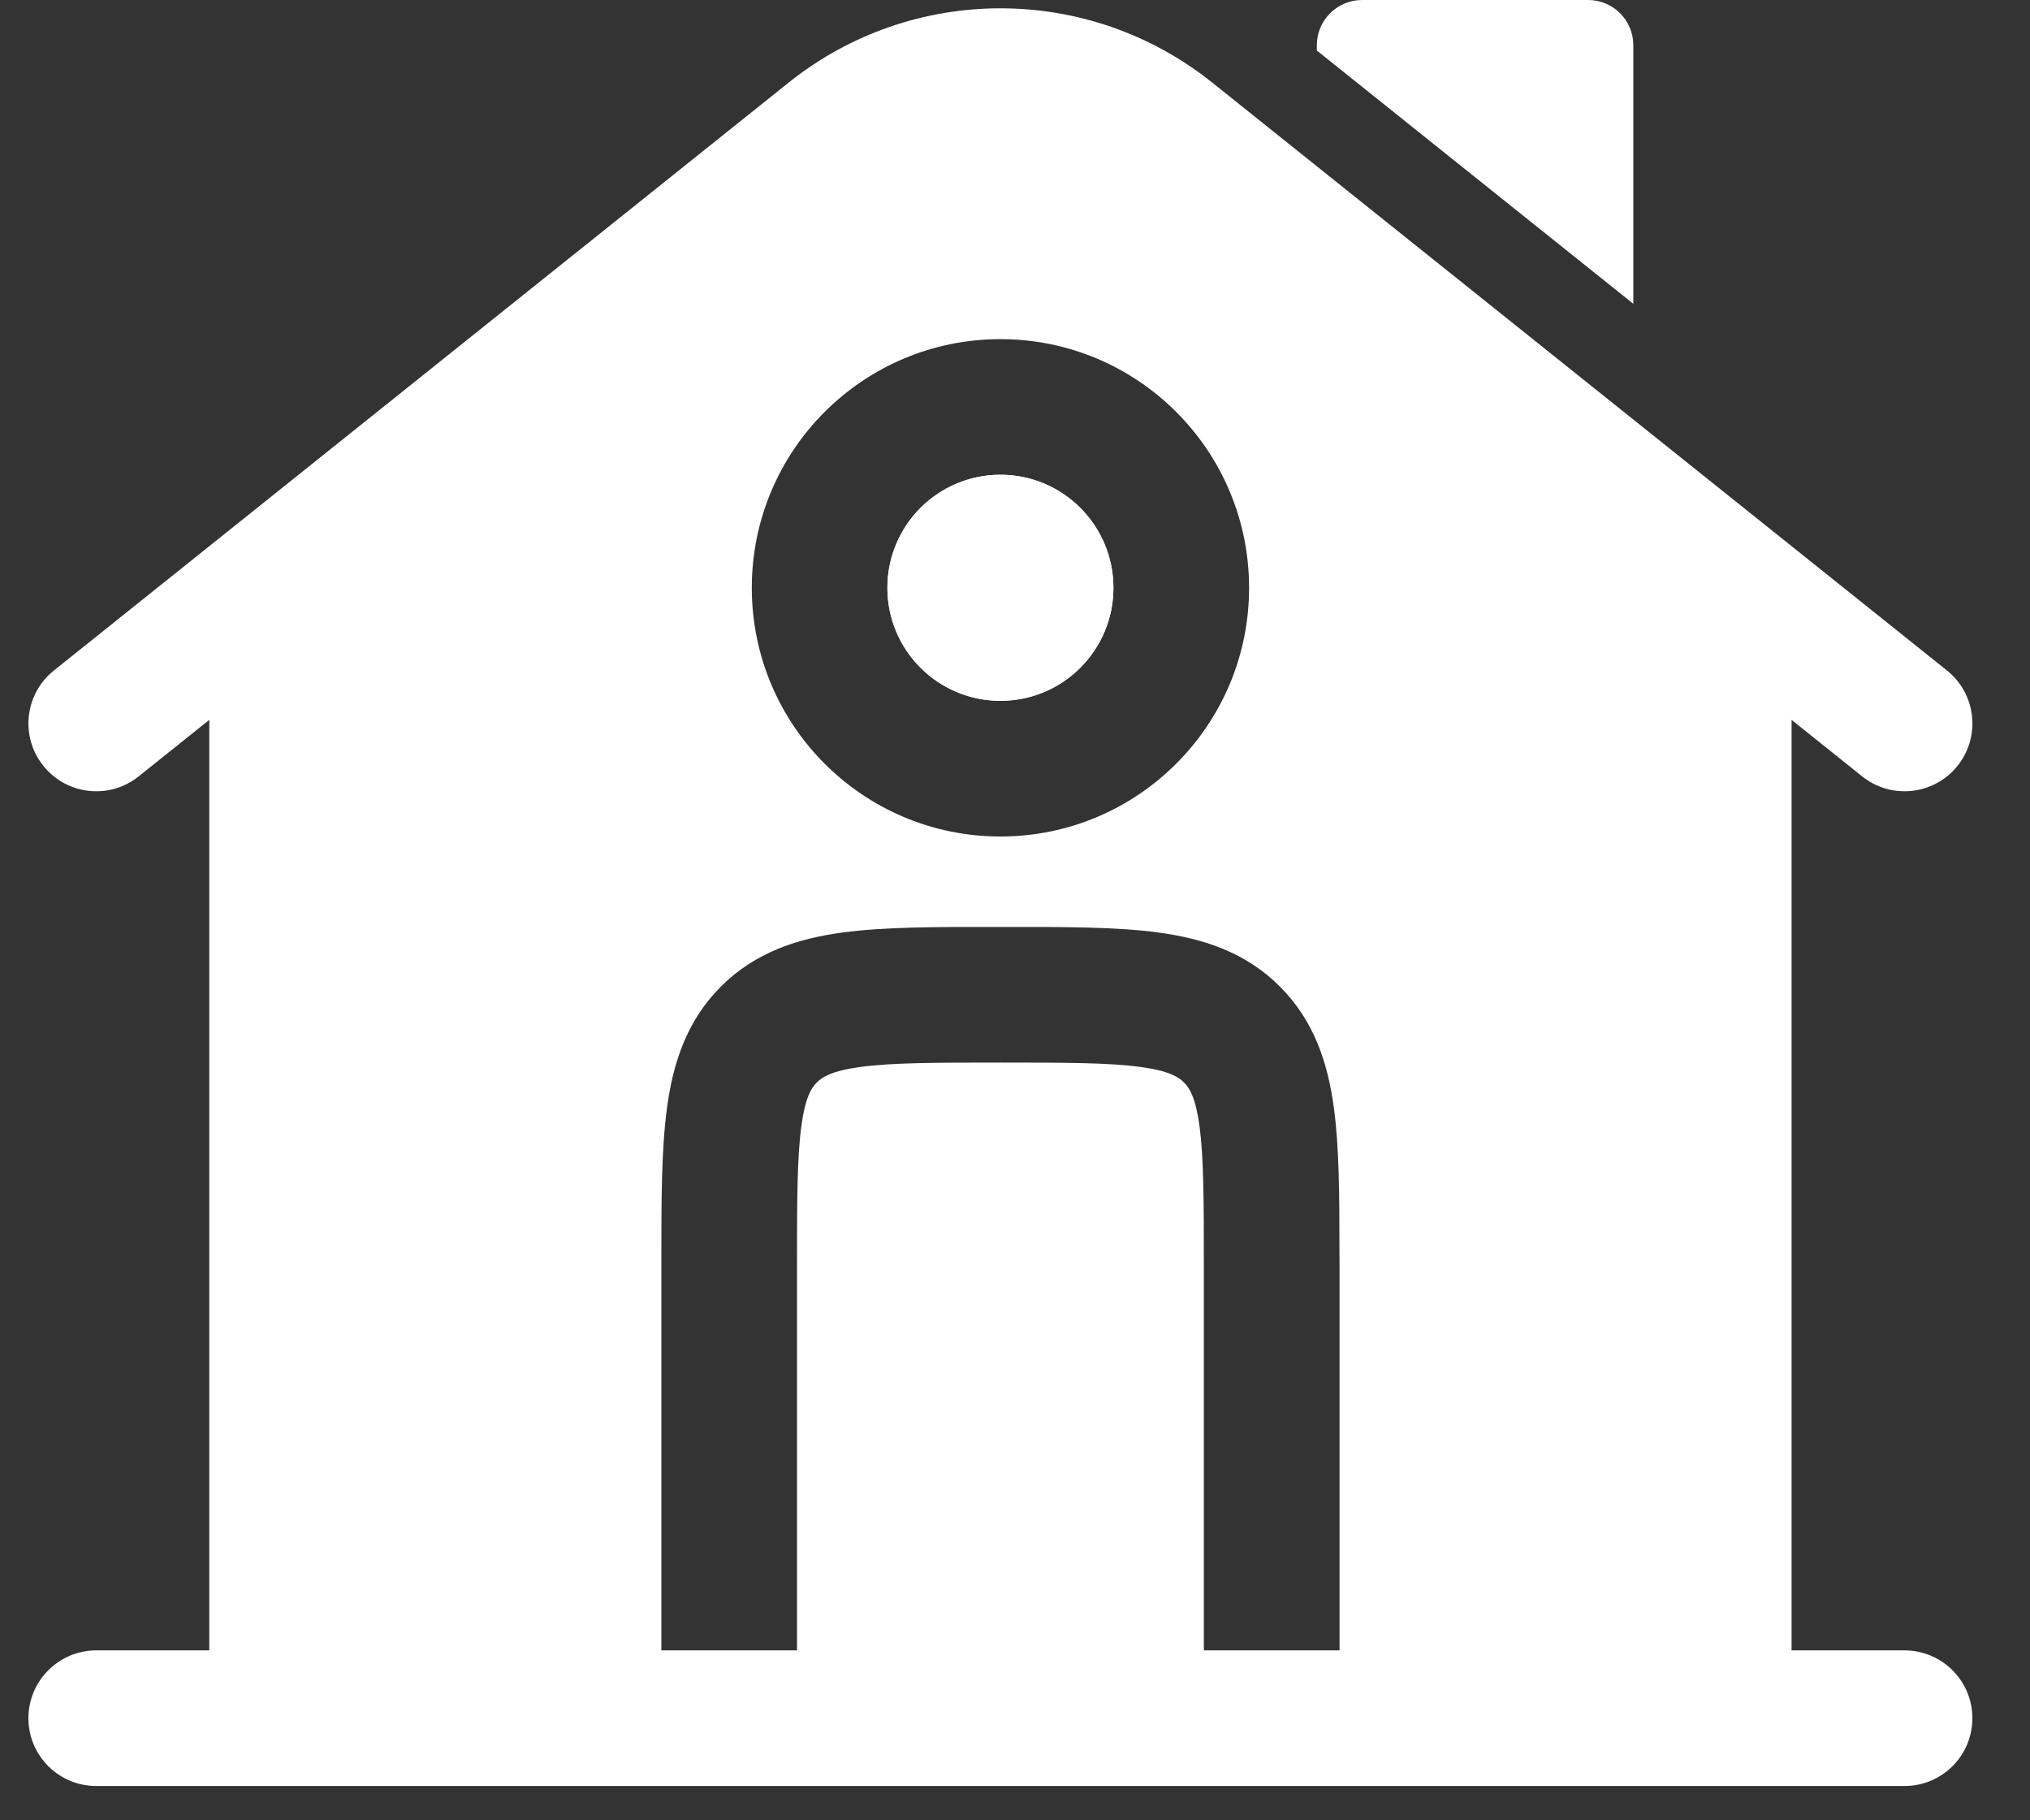 <svg width="29" height="26" viewBox="0 0 29 26" fill="none" xmlns="http://www.w3.org/2000/svg">
<rect x="0" y="0" width="29" height="26" fill="#333333" stroke="none"/>
<path d="M22.688 0H19.458C19.102 0 18.812 0.289 18.812 0.646V0.722L23.333 4.339V0.646C23.333 0.289 23.044 0 22.688 0Z" fill="white"/>
<path fill-rule="evenodd" clip-rule="evenodd" d="M12.677 8.396C12.677 7.504 13.4 6.781 14.292 6.781C15.183 6.781 15.906 7.504 15.906 8.396C15.906 9.288 15.183 10.01 14.292 10.01C13.4 10.01 12.677 9.288 12.677 8.396Z" fill="white"/>
<path fill-rule="evenodd" clip-rule="evenodd" d="M25.594 10.282L26.603 11.09C27.021 11.424 27.631 11.356 27.965 10.938C28.299 10.521 28.231 9.911 27.814 9.577L17.318 1.18C15.549 -0.235 13.035 -0.235 11.266 1.18L0.77 9.577C0.352 9.911 0.284 10.521 0.619 10.938C0.953 11.356 1.562 11.424 1.98 11.09L2.99 10.282V23.573H1.375C0.84 23.573 0.406 24.007 0.406 24.542C0.406 25.077 0.84 25.51 1.375 25.51H27.208C27.743 25.51 28.177 25.077 28.177 24.542C28.177 24.007 27.743 23.573 27.208 23.573H25.594V10.282ZM10.74 8.396C10.74 6.434 12.33 4.844 14.292 4.844C16.253 4.844 17.844 6.434 17.844 8.396C17.844 10.358 16.253 11.948 14.292 11.948C12.33 11.948 10.74 10.358 10.74 8.396ZM14.355 13.24C15.214 13.239 15.954 13.239 16.547 13.319C17.182 13.405 17.791 13.597 18.284 14.091C18.778 14.585 18.971 15.193 19.056 15.828C19.131 16.384 19.135 17.069 19.135 17.86C19.136 17.913 19.136 17.966 19.136 18.02L19.136 23.573H17.198V18.083C17.198 17.143 17.196 16.535 17.136 16.087C17.079 15.666 16.988 15.535 16.914 15.461C16.84 15.387 16.709 15.296 16.289 15.239C15.841 15.179 15.232 15.177 14.292 15.177C13.351 15.177 12.743 15.179 12.295 15.239C11.875 15.296 11.743 15.387 11.669 15.461C11.595 15.535 11.504 15.666 11.448 16.087C11.387 16.535 11.386 17.143 11.386 18.083V23.573H9.448L9.448 18.02C9.448 17.161 9.448 16.421 9.528 15.828C9.613 15.193 9.805 14.585 10.299 14.091C10.793 13.597 11.402 13.405 12.037 13.319C12.629 13.239 13.369 13.239 14.228 13.24H14.355Z" fill="white"/>
<path fill-rule="evenodd" clip-rule="evenodd" d="M12.677 8.396C12.677 7.504 13.4 6.781 14.292 6.781C15.183 6.781 15.906 7.504 15.906 8.396C15.906 9.288 15.183 10.01 14.292 10.01C13.4 10.01 12.677 9.288 12.677 8.396Z" fill="white"/>
</svg>
